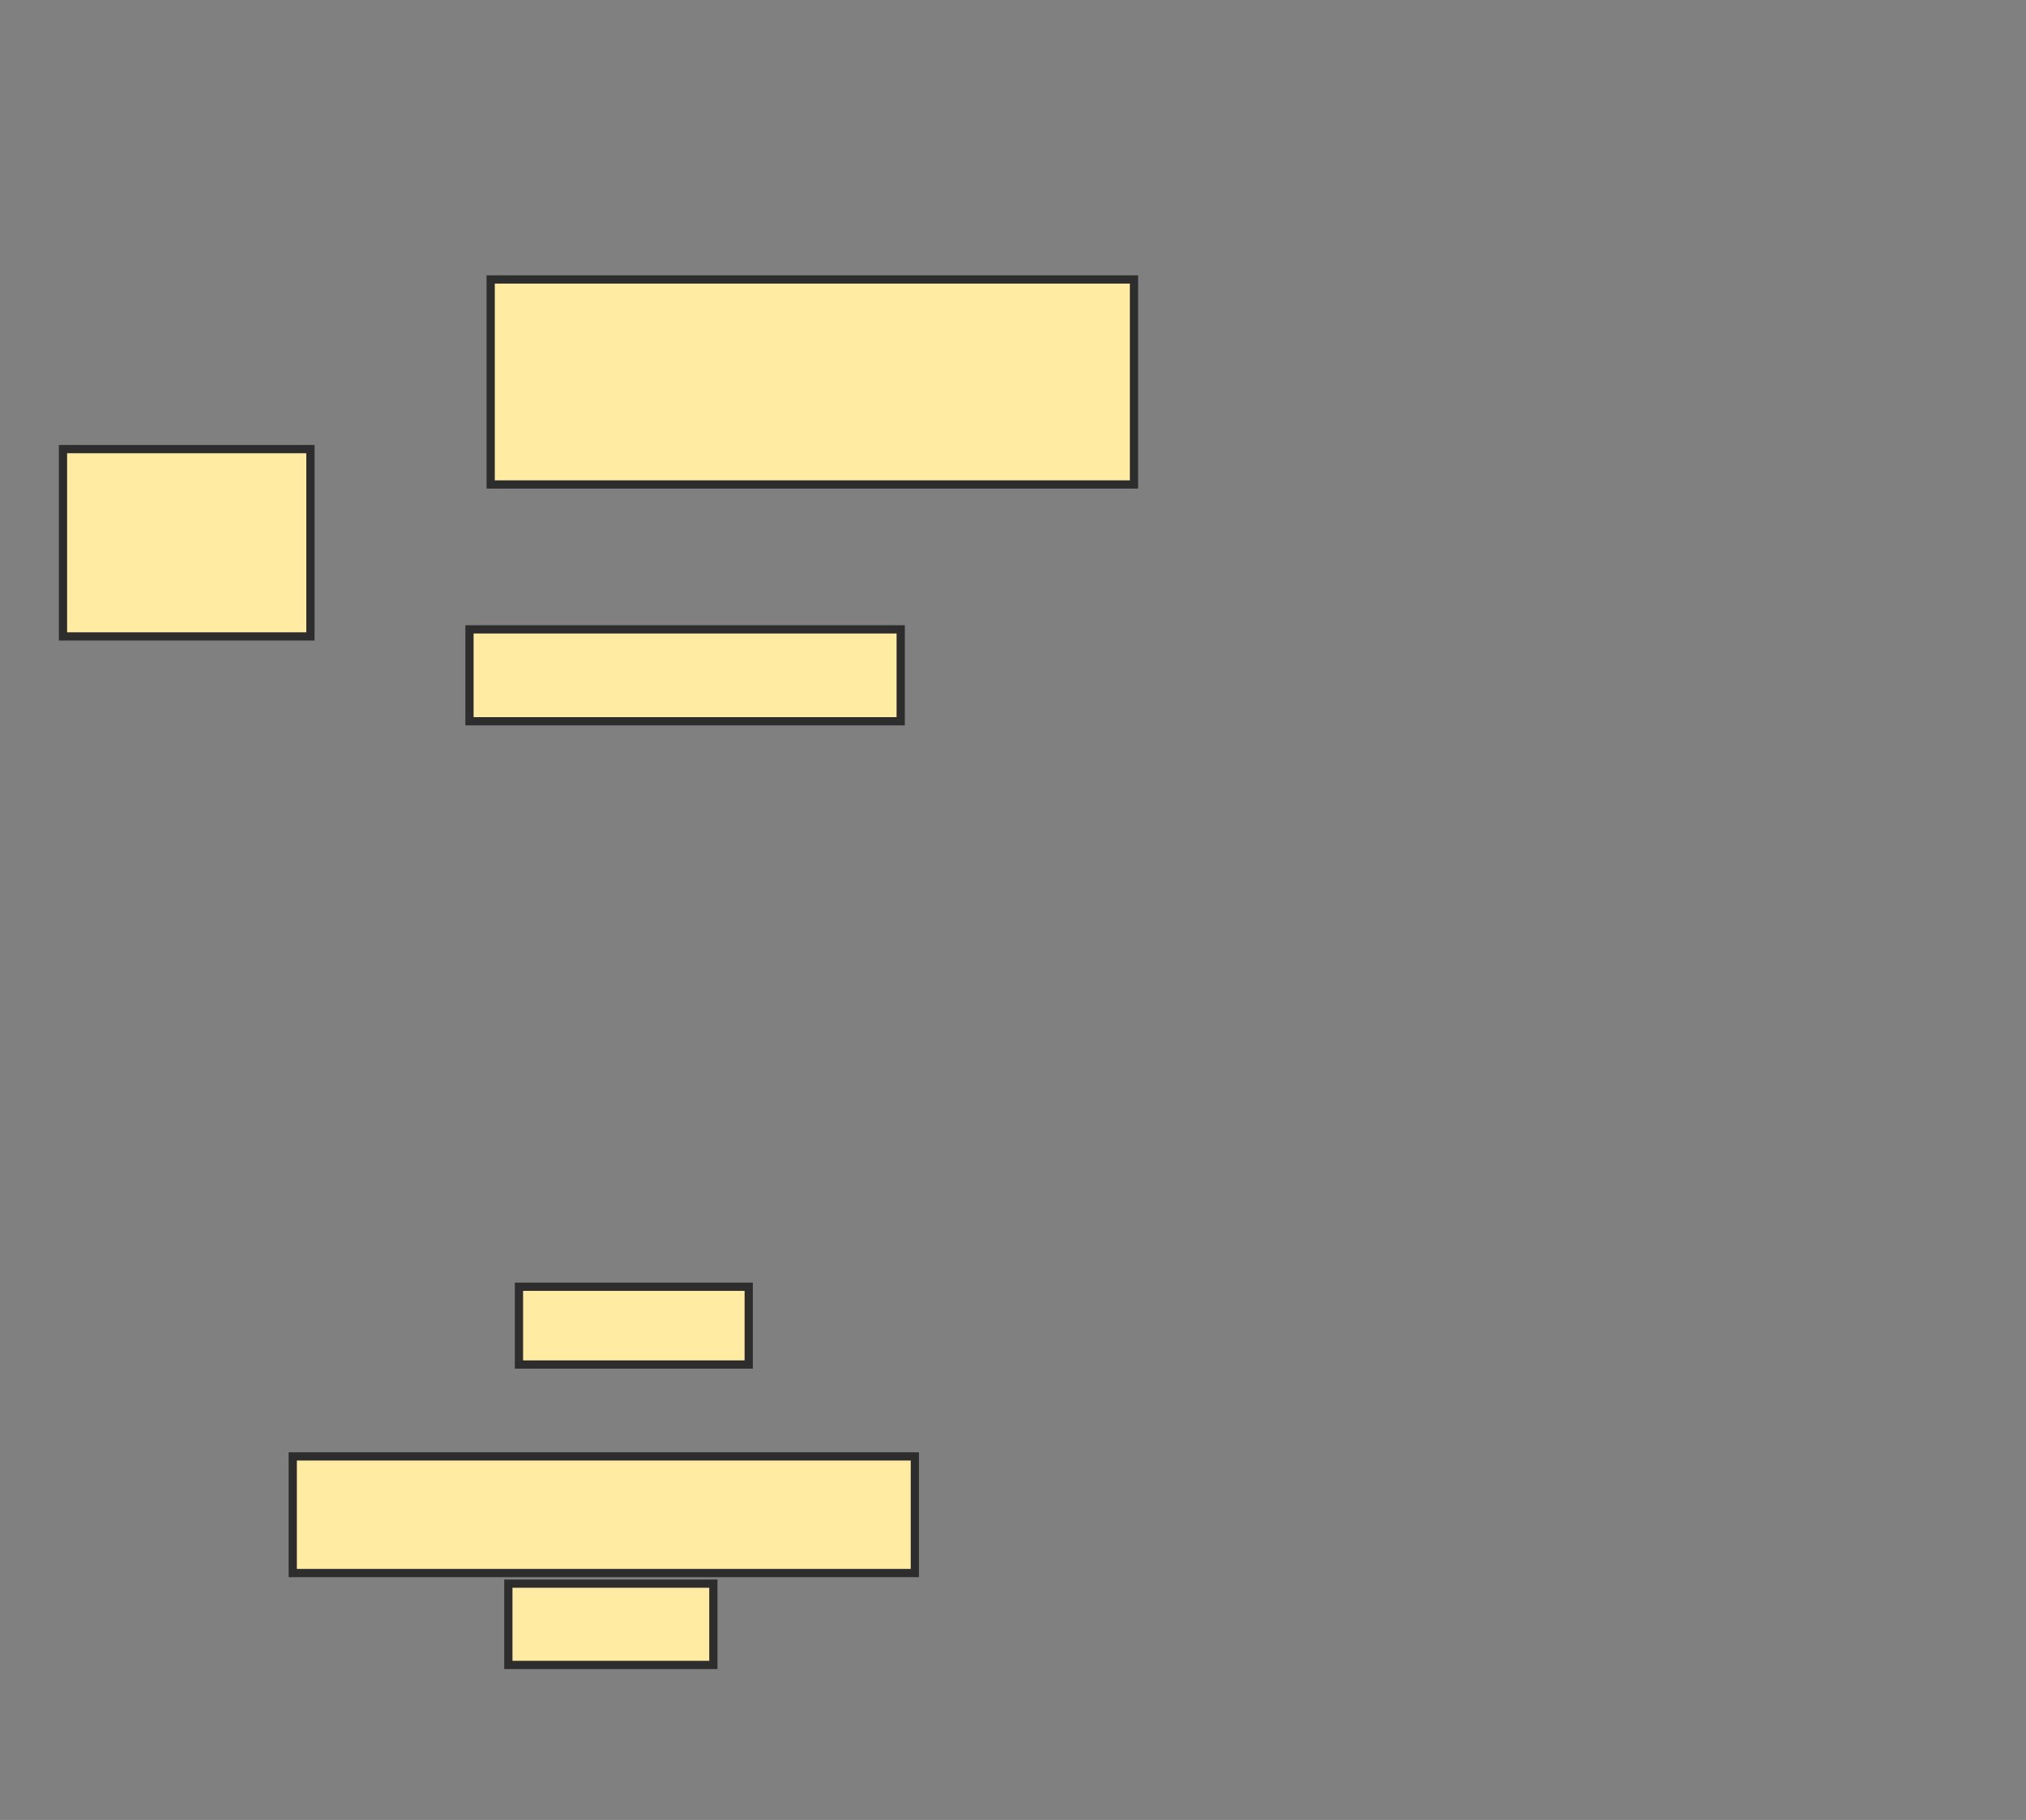<svg xmlns="http://www.w3.org/2000/svg" width="246" height="221">
 <rect width="100%" height="100%" fill="#808080" stroke="none"/>
 <!-- Created with Image Occlusion Enhanced -->
 <g>
  <title>Labels</title>
 </g>
 <g>
  <title>Masks</title>
  <rect id="3cea0d5b8a434e0dbe3c2d15683b3358-ao-1" height="22.747" width="30.043" y="54.536" x="7.648" stroke-linecap="null" stroke-linejoin="null" stroke-dasharray="null" stroke="#2D2D2D" fill="#FFEBA2"/>
  <rect id="3cea0d5b8a434e0dbe3c2d15683b3358-ao-2" height="24.893" width="78.112" y="33.936" x="59.579" stroke-linecap="null" stroke-linejoin="null" stroke-dasharray="null" stroke="#2D2D2D" fill="#FFEBA2"/>
  <rect id="3cea0d5b8a434e0dbe3c2d15683b3358-ao-3" height="11.159" width="52.361" y="76.425" x="57.004" stroke-linecap="null" stroke-linejoin="null" stroke-dasharray="null" stroke="#2D2D2D" fill="#FFEBA2"/>
  
  <rect id="3cea0d5b8a434e0dbe3c2d15683b3358-ao-5" height="9.442" width="27.897" y="156.253" x="63.013" stroke-linecap="null" stroke-linejoin="null" stroke-dasharray="null" stroke="#2D2D2D" fill="#FFEBA2"/>
  <rect id="3cea0d5b8a434e0dbe3c2d15683b3358-ao-6" height="14.163" width="75.536" y="176.854" x="35.545" stroke-linecap="null" stroke-linejoin="null" stroke-dasharray="null" stroke="#2D2D2D" fill="#FFEBA2"/>
  <rect id="3cea0d5b8a434e0dbe3c2d15683b3358-ao-7" height="9.871" width="24.893" y="192.305" x="61.725" stroke-linecap="null" stroke-linejoin="null" stroke-dasharray="null" stroke="#2D2D2D" fill="#FFEBA2"/>
 </g>
</svg>